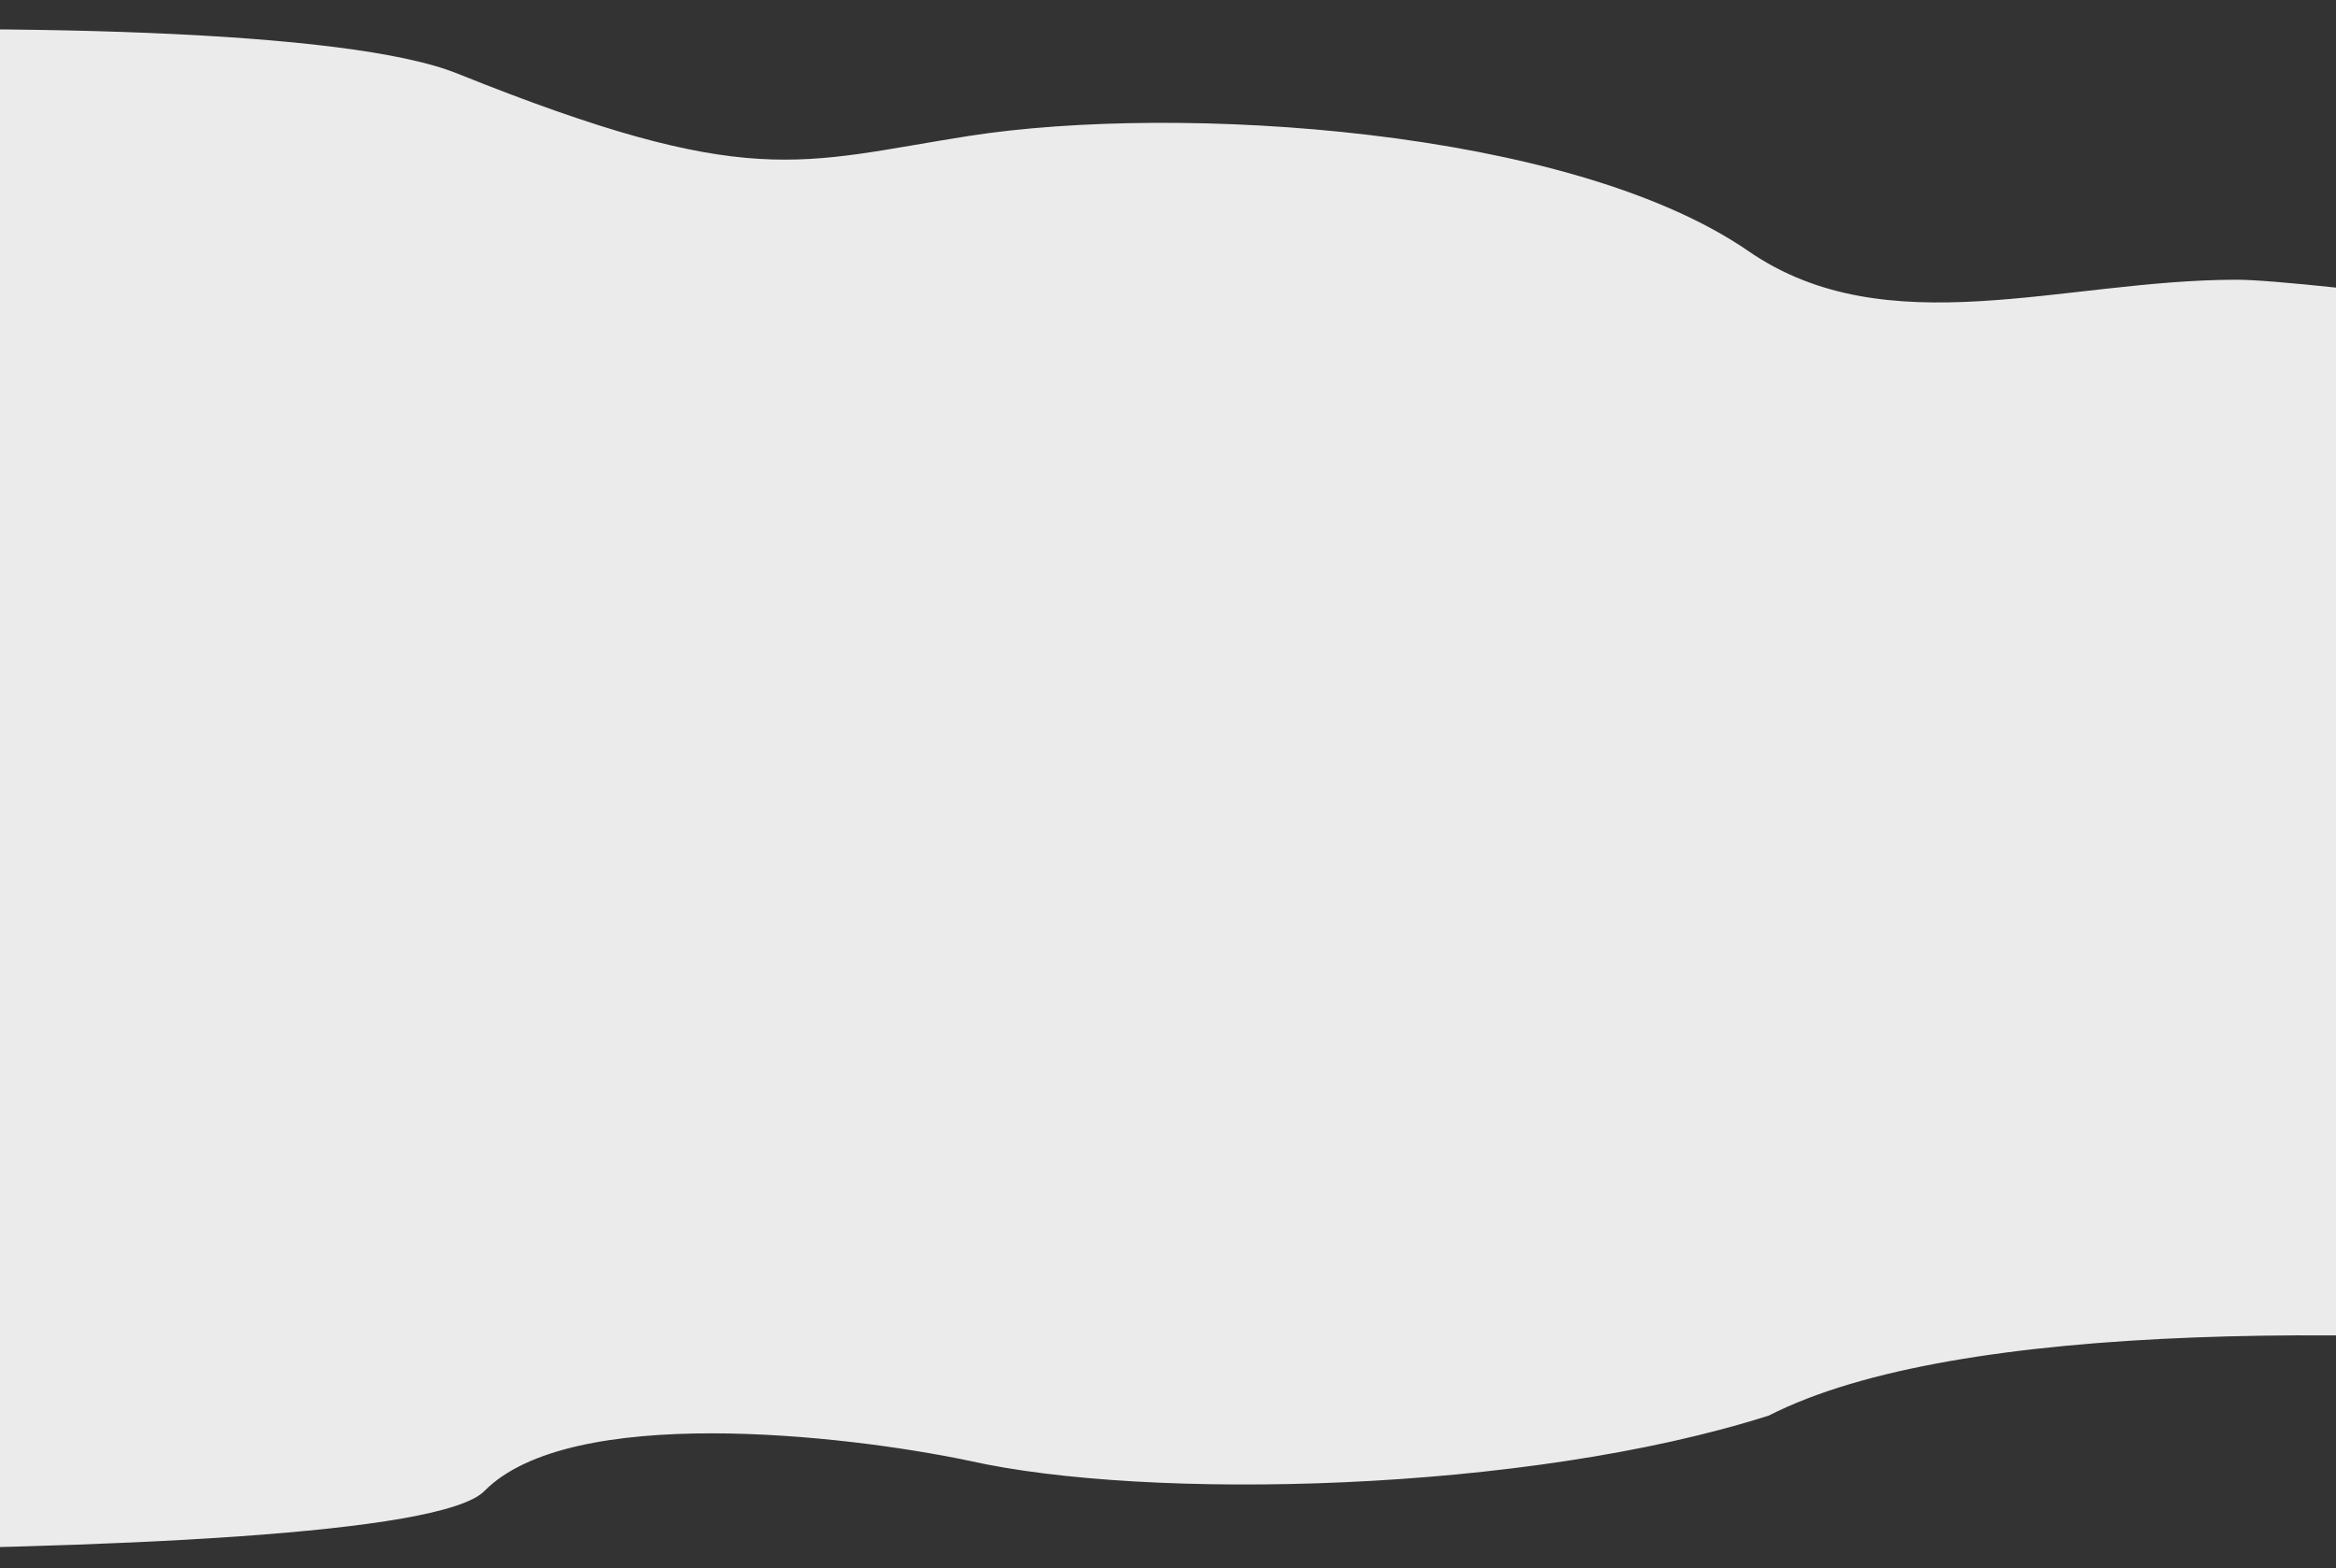 <?xml version="1.0" encoding="utf-8"?>
<!-- Generator: Adobe Illustrator 23.0.0, SVG Export Plug-In . SVG Version: 6.00 Build 0)  -->
<svg version="1.1" id="Calque_1" xmlns="http://www.w3.org/2000/svg" xmlns:xlink="http://www.w3.org/1999/xlink" x="0px" y="0px"
	 viewBox="0 0 1469 986" style="enable-background:new 0 0 1469 986;" xml:space="preserve">
<rect x="0" y="0" width="1469" height="986" fill="#333333" stroke="none"/>
<style type="text/css">
	.st0{fill:#EBEBEB;}
</style>
<path class="st0" d="M-628,62c50.8-31.3,776.3-71.7,915.5-15.8c184.3,74.1,215,56,321.7,39.3c131.2-20.5,377.8-5.2,490.3,72.4
	c87,60,198,18,307,18c87.2,0,887.3,116.6,903.5,122l-59,654c-72.5-56.9-903-182-1138.6-61.8c-152.4,48.7-391.1,53.7-503.2,28.4
	c-79-16.5-250.6-35.7-304.6,19.1C250.6,992.5-533.6,973-645,966"/>
</svg>
